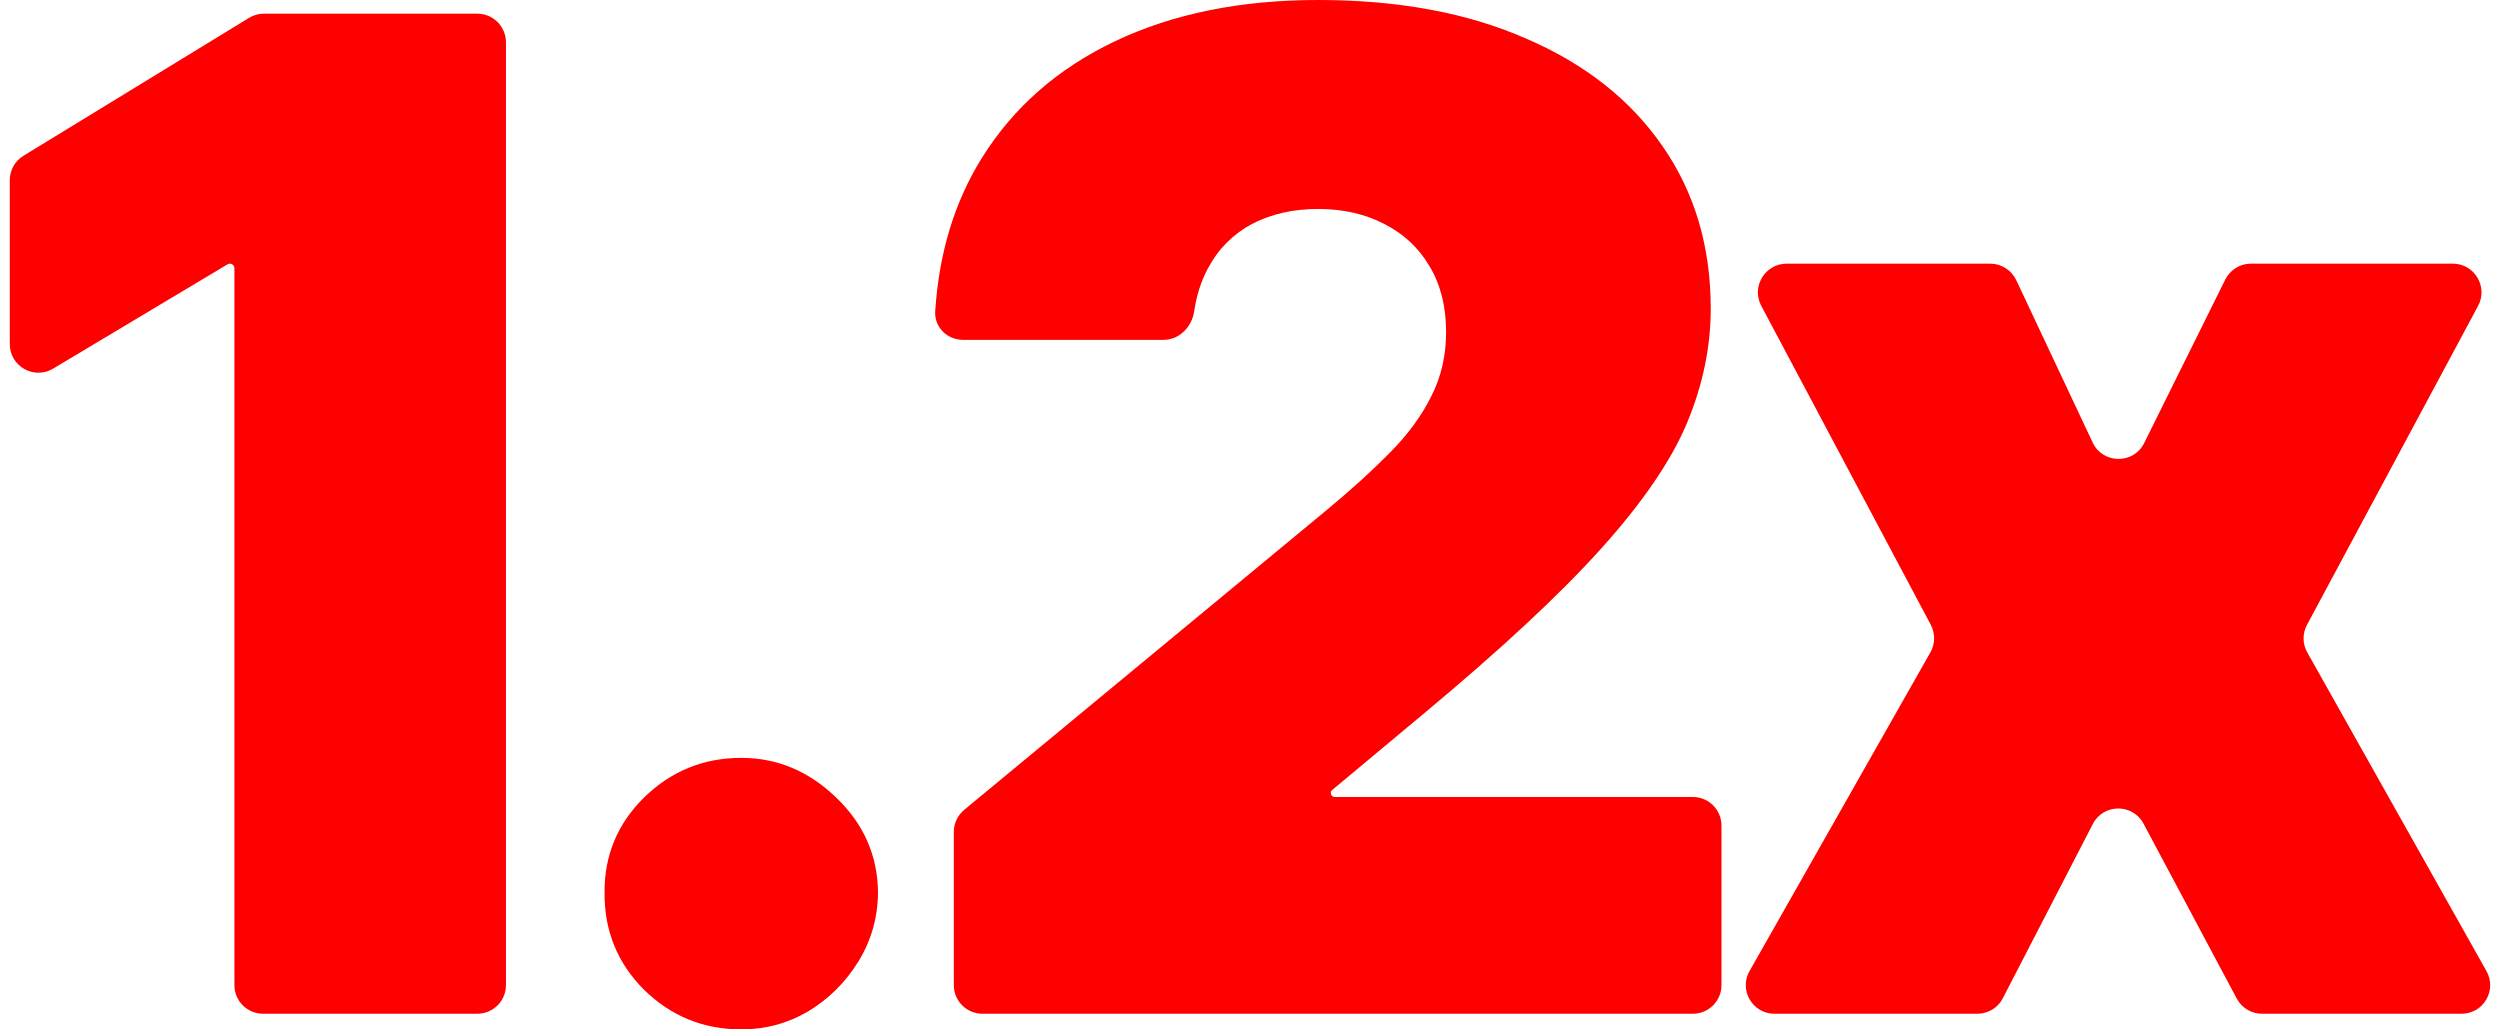 <?xml version="1.0" encoding="UTF-8"?>
<svg xmlns="http://www.w3.org/2000/svg" width="34" height="14" viewBox="0 0 34 14" fill="none">
  <path d="M6.491 0.186C6.706 0.186 6.881 0.36 6.881 0.576V13.398C6.881 13.613 6.706 13.787 6.491 13.787H3.578C3.363 13.787 3.188 13.613 3.188 13.398V3.649C3.188 3.614 3.16 3.586 3.126 3.586C3.115 3.586 3.104 3.589 3.094 3.595L0.723 5.013C0.463 5.169 0.133 4.982 0.133 4.679V2.45C0.133 2.314 0.204 2.188 0.32 2.118L3.387 0.243C3.448 0.206 3.518 0.186 3.59 0.186H6.491Z" fill="#FF0000"/>
  <path d="M10.082 14C9.568 14 9.128 13.821 8.76 13.462C8.397 13.099 8.218 12.658 8.222 12.14C8.218 11.636 8.397 11.204 8.76 10.845C9.128 10.487 9.568 10.307 10.082 10.307C10.569 10.307 10.998 10.487 11.37 10.845C11.746 11.204 11.937 11.636 11.941 12.14C11.937 12.486 11.846 12.8 11.669 13.084C11.496 13.362 11.271 13.586 10.992 13.754C10.713 13.918 10.409 14 10.082 14Z" fill="#FF0000"/>
  <path d="M13.362 13.787C13.146 13.787 12.972 13.613 12.972 13.398V11.314C12.972 11.198 13.024 11.088 13.113 11.014L18.046 6.934C18.383 6.655 18.67 6.393 18.909 6.15C19.153 5.902 19.339 5.647 19.467 5.386C19.6 5.125 19.667 4.835 19.667 4.516C19.667 4.166 19.591 3.867 19.441 3.62C19.295 3.372 19.091 3.181 18.83 3.048C18.569 2.911 18.267 2.842 17.927 2.842C17.586 2.842 17.285 2.911 17.023 3.048C16.767 3.186 16.567 3.387 16.426 3.653C16.335 3.823 16.273 4.017 16.241 4.234C16.209 4.447 16.039 4.622 15.823 4.622H13.096C12.881 4.622 12.705 4.448 12.719 4.233C12.77 3.441 12.981 2.747 13.351 2.152C13.78 1.461 14.387 0.93 15.17 0.558C15.954 0.186 16.873 0 17.927 0C19.016 0 19.959 0.175 20.756 0.525C21.557 0.87 22.175 1.357 22.609 1.986C23.047 2.614 23.266 3.352 23.266 4.197C23.266 4.72 23.158 5.24 22.941 5.758C22.724 6.272 22.334 6.841 21.772 7.465C21.21 8.089 20.41 8.833 19.374 9.696L18.119 10.743C18.106 10.753 18.099 10.768 18.099 10.784C18.099 10.814 18.123 10.839 18.154 10.839H23.023C23.238 10.839 23.412 11.013 23.412 11.228V13.398C23.412 13.613 23.238 13.787 23.023 13.787H13.362Z" fill="#FF0000"/>
  <path d="M27.068 3.586C27.219 3.586 27.356 3.674 27.421 3.81L28.46 6.018C28.599 6.313 29.017 6.317 29.161 6.025L30.263 3.803C30.329 3.67 30.464 3.586 30.612 3.586H33.359C33.653 3.586 33.841 3.901 33.702 4.16L31.375 8.498C31.312 8.616 31.313 8.757 31.379 8.873L33.816 13.207C33.962 13.467 33.775 13.787 33.477 13.787H30.764C30.62 13.787 30.488 13.708 30.42 13.581L29.152 11.202C29.005 10.925 28.606 10.927 28.462 11.207L27.238 13.577C27.172 13.706 27.038 13.787 26.892 13.787H24.133C23.834 13.787 23.646 13.465 23.794 13.206L26.253 8.873C26.319 8.757 26.321 8.616 26.259 8.498L23.953 4.159C23.816 3.899 24.004 3.586 24.298 3.586H27.068Z" fill="#FF0000"/>
</svg>
